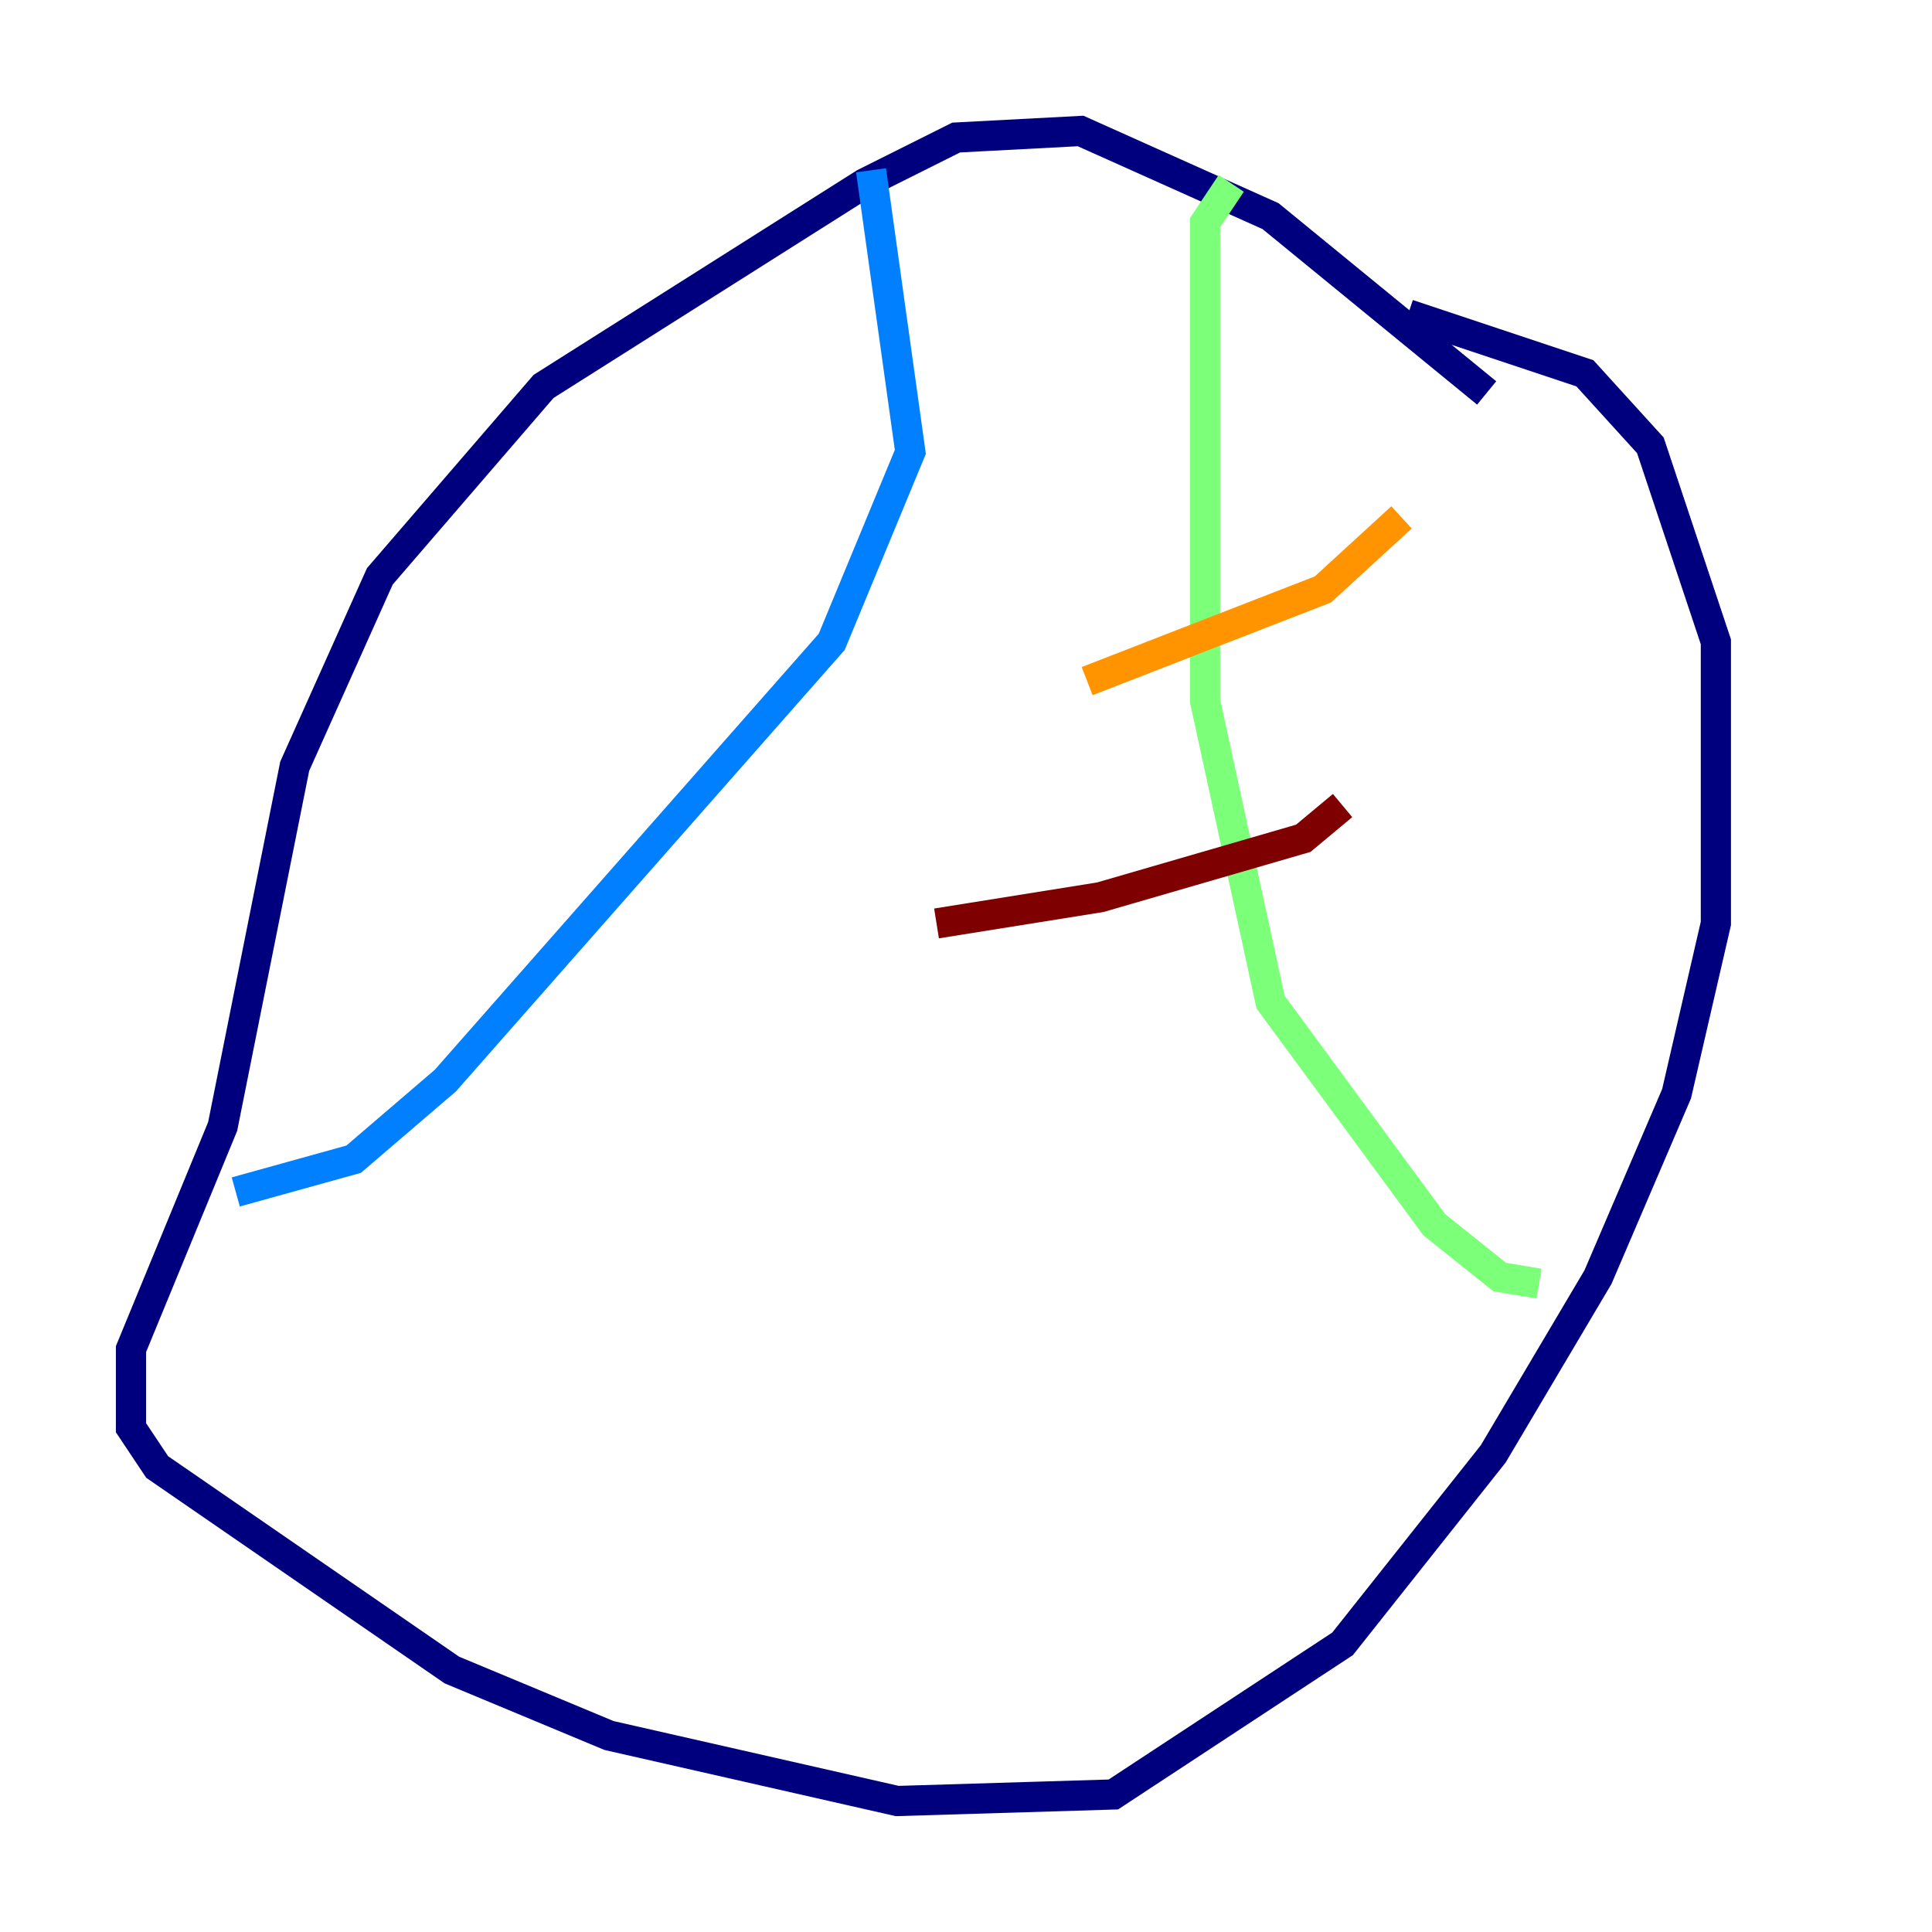<?xml version="1.0" encoding="utf-8" ?>
<svg baseProfile="tiny" height="128" version="1.2" viewBox="0,0,128,128" width="128" xmlns="http://www.w3.org/2000/svg" xmlns:ev="http://www.w3.org/2001/xml-events" xmlns:xlink="http://www.w3.org/1999/xlink"><defs /><polyline fill="none" points="98.495,26.034 84.176,14.319 71.593,8.678 63.349,9.112 57.275,12.149 36.014,25.6 25.166,38.183 19.525,50.766 14.752,74.63 8.678,89.383 8.678,94.59 10.414,97.193 29.939,110.644 40.352,114.983 59.444,119.322 73.763,118.888 88.949,108.909 98.929,96.325 105.871,84.61 111.078,72.461 113.681,61.18 113.681,42.522 109.342,29.505 105.003,24.732 93.288,20.827" stroke="#00007f" stroke-width="2" /><polyline fill="none" points="57.709,11.281 60.312,29.939 55.105,42.522 29.505,71.593 23.43,76.8 15.62,78.969" stroke="#0080ff" stroke-width="2" /><polyline fill="none" points="81.573,12.149 79.837,14.752 79.837,46.427 84.176,66.386 95.024,81.139 99.363,84.61 101.966,85.044" stroke="#7cff79" stroke-width="2" /><polyline fill="none" points="92.854,34.278 87.647,39.051 72.027,45.125" stroke="#ff9400" stroke-width="2" /><polyline fill="none" points="88.949,53.37 86.346,55.539 72.895,59.444 62.047,61.18" stroke="#7f0000" stroke-width="2" /></svg>
